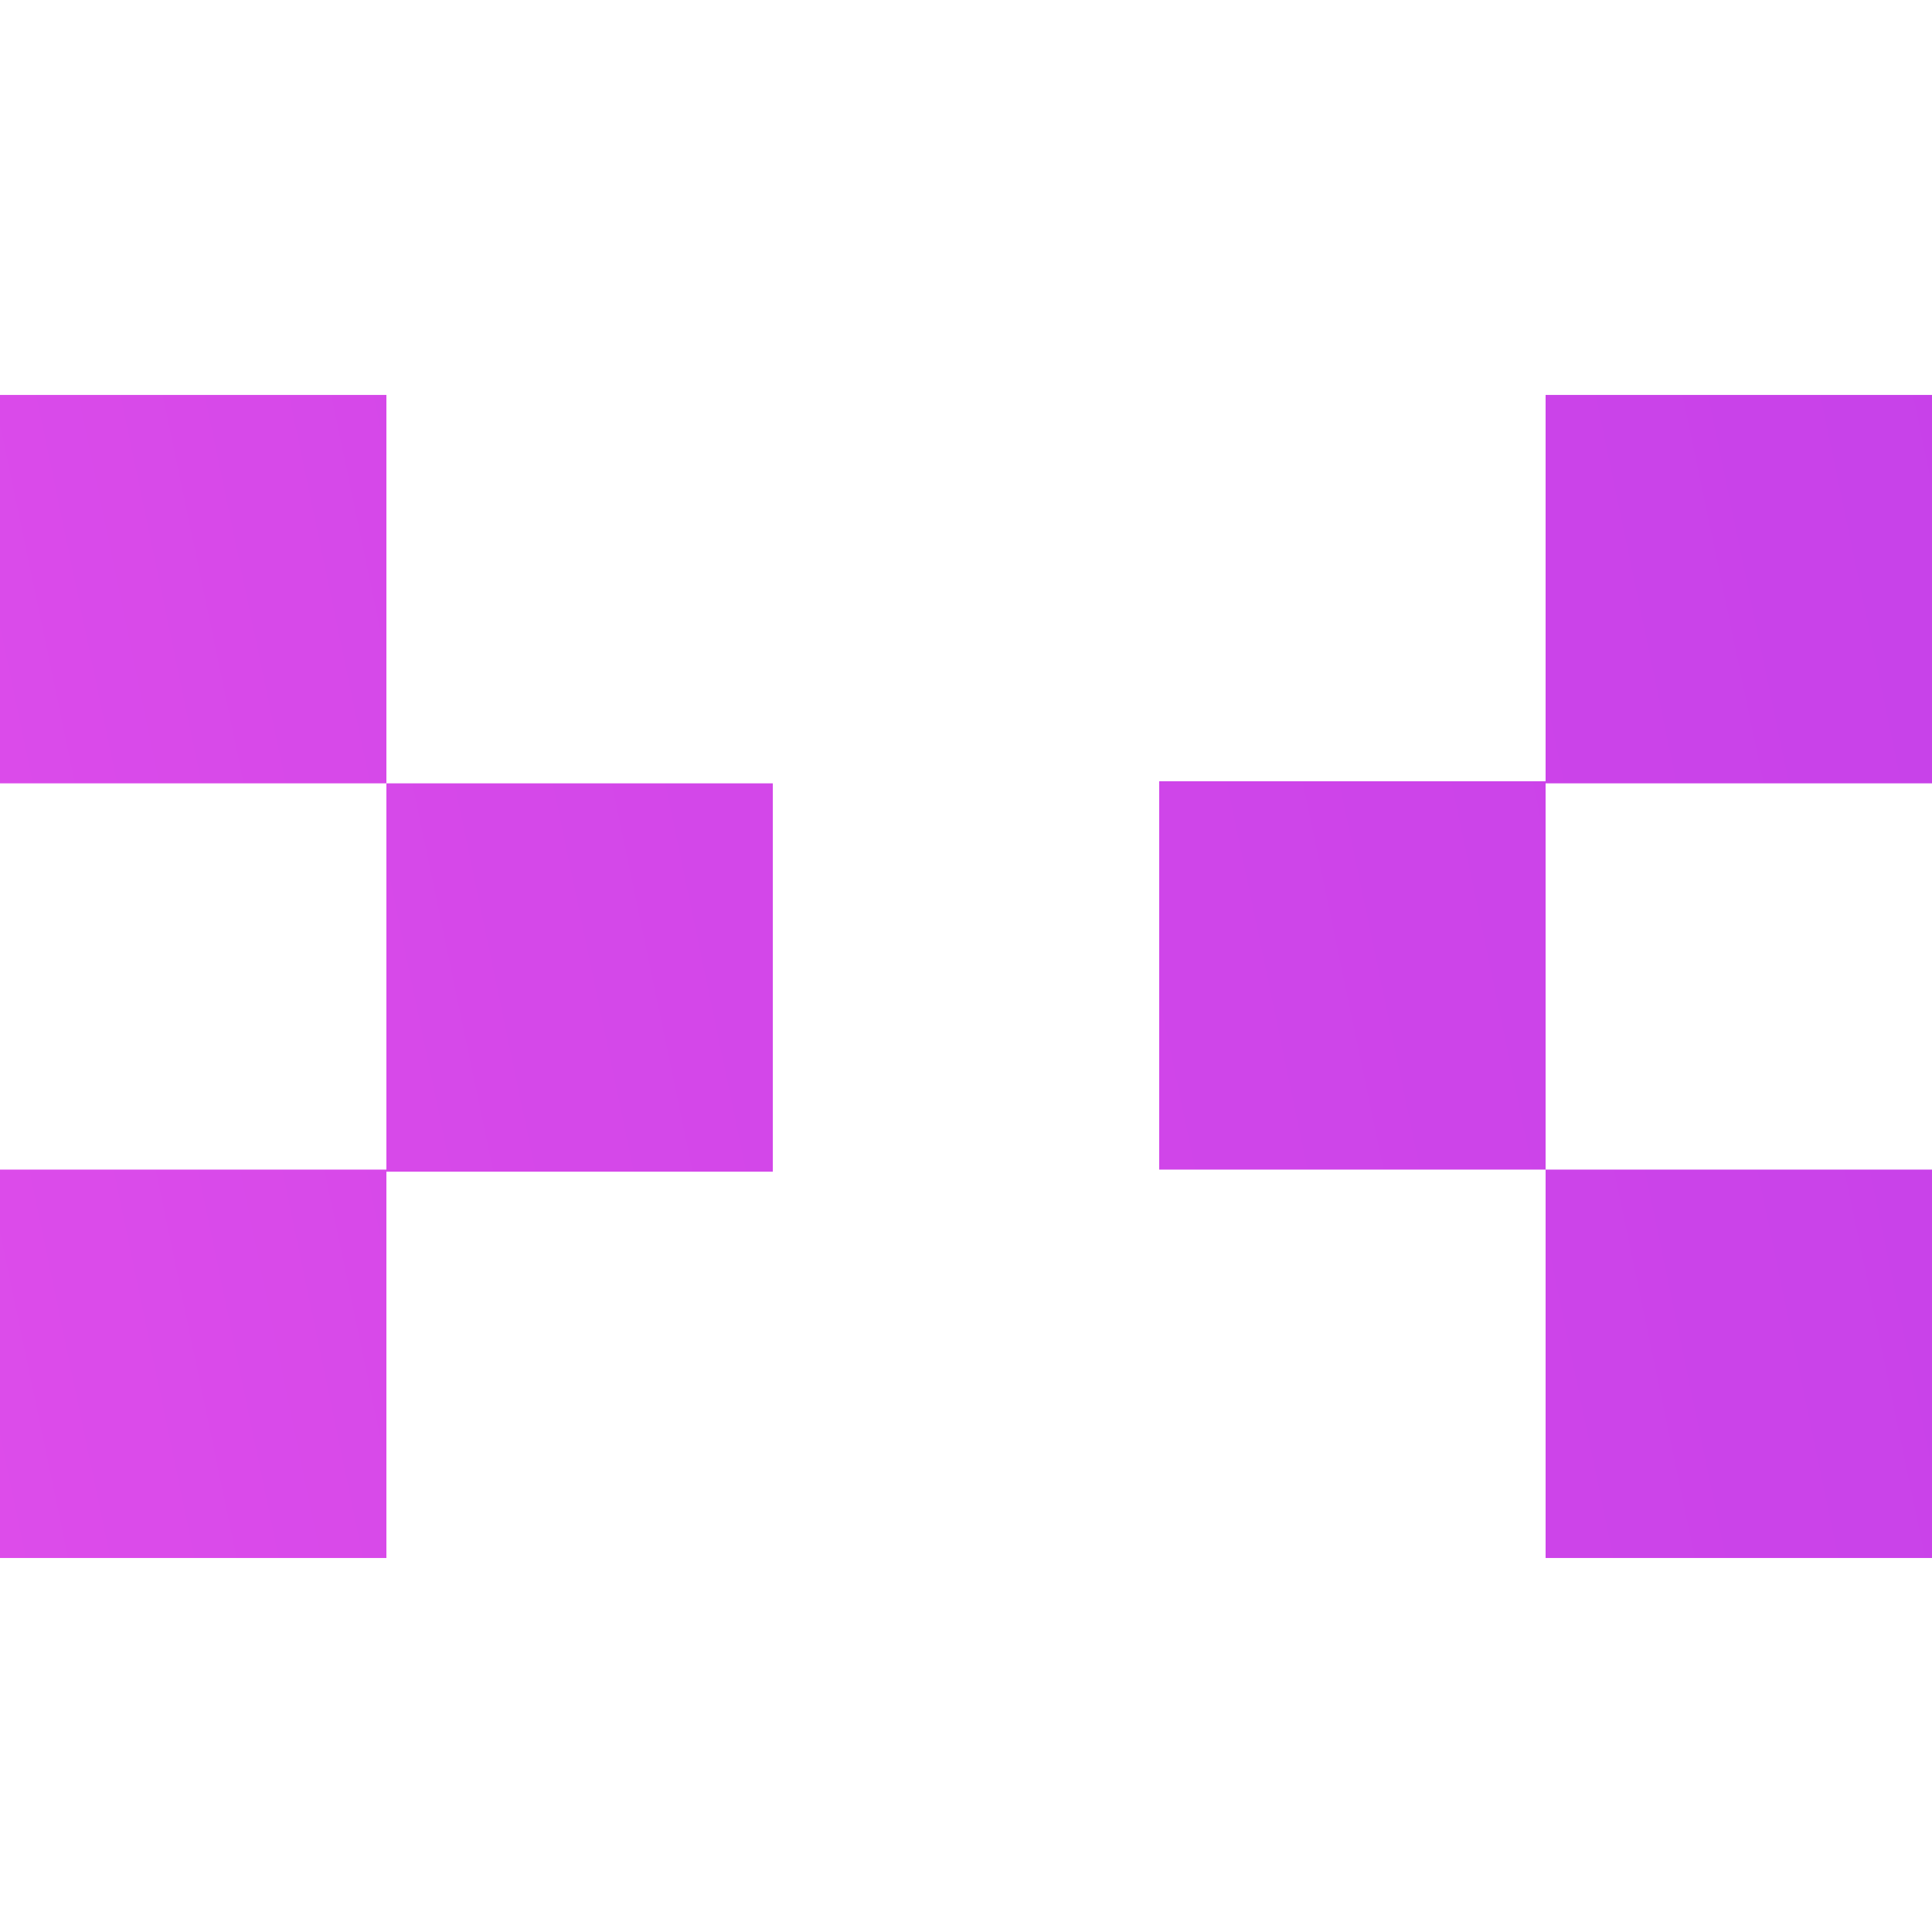<svg xmlns="http://www.w3.org/2000/svg" fill="none" viewBox="0 -7.64 40.51 40.51">
<g clip-path="url(#clip0_612_15)">
<path d="M8.102 16.884H0V25.028H8.102V16.928H16.204V8.785H8.102V16.884Z" fill="url(#paint9_linear_612_15)"/>
<path d="M8.102 0.641H0V8.785H8.102V0.641Z" fill="url(#paint10_linear_612_15)"/>
<path d="M32.408 8.741H24.306V16.884H32.408V8.785H40.512V0.641H32.408V8.741Z" fill="url(#paint11_linear_612_15)"/>
<path d="M40.51 16.884H32.408V25.028H40.51V16.884Z" fill="url(#paint12_linear_612_15)"/>
</g>
<defs>
<linearGradient id="paint9_linear_612_15" x1="221.859" y1="-28.154" x2="-3.961" y2="18.964" gradientUnits="userSpaceOnUse">
<stop stop-color="#8A24E9"/>
<stop offset="0.2" stop-color="#9328E9"/>
<stop offset="0.52" stop-color="#AC34E9"/>
<stop offset="0.93" stop-color="#D548E9"/>
<stop offset="0.99" stop-color="#DD4CEA"/>
</linearGradient>
<linearGradient id="paint10_linear_612_15" x1="219.25" y1="-40.653" x2="-6.57" y2="6.466" gradientUnits="userSpaceOnUse">
<stop stop-color="#8A24E9"/>
<stop offset="0.2" stop-color="#9328E9"/>
<stop offset="0.52" stop-color="#AC34E9"/>
<stop offset="0.93" stop-color="#D548E9"/>
<stop offset="0.99" stop-color="#DD4CEA"/>
</linearGradient>
<linearGradient id="paint11_linear_612_15" x1="221.255" y1="-31.046" x2="-4.566" y2="16.073" gradientUnits="userSpaceOnUse">
<stop stop-color="#8A24E9"/>
<stop offset="0.2" stop-color="#9328E9"/>
<stop offset="0.52" stop-color="#AC34E9"/>
<stop offset="0.93" stop-color="#D548E9"/>
<stop offset="0.99" stop-color="#DD4CEA"/>
</linearGradient>
<linearGradient id="paint12_linear_612_15" x1="223.864" y1="-18.547" x2="-1.957" y2="28.571" gradientUnits="userSpaceOnUse">
<stop stop-color="#8A24E9"/>
<stop offset="0.2" stop-color="#9328E9"/>
<stop offset="0.52" stop-color="#AC34E9"/>
<stop offset="0.93" stop-color="#D548E9"/>
<stop offset="0.99" stop-color="#DD4CEA"/>
</linearGradient>
</defs>
</svg>